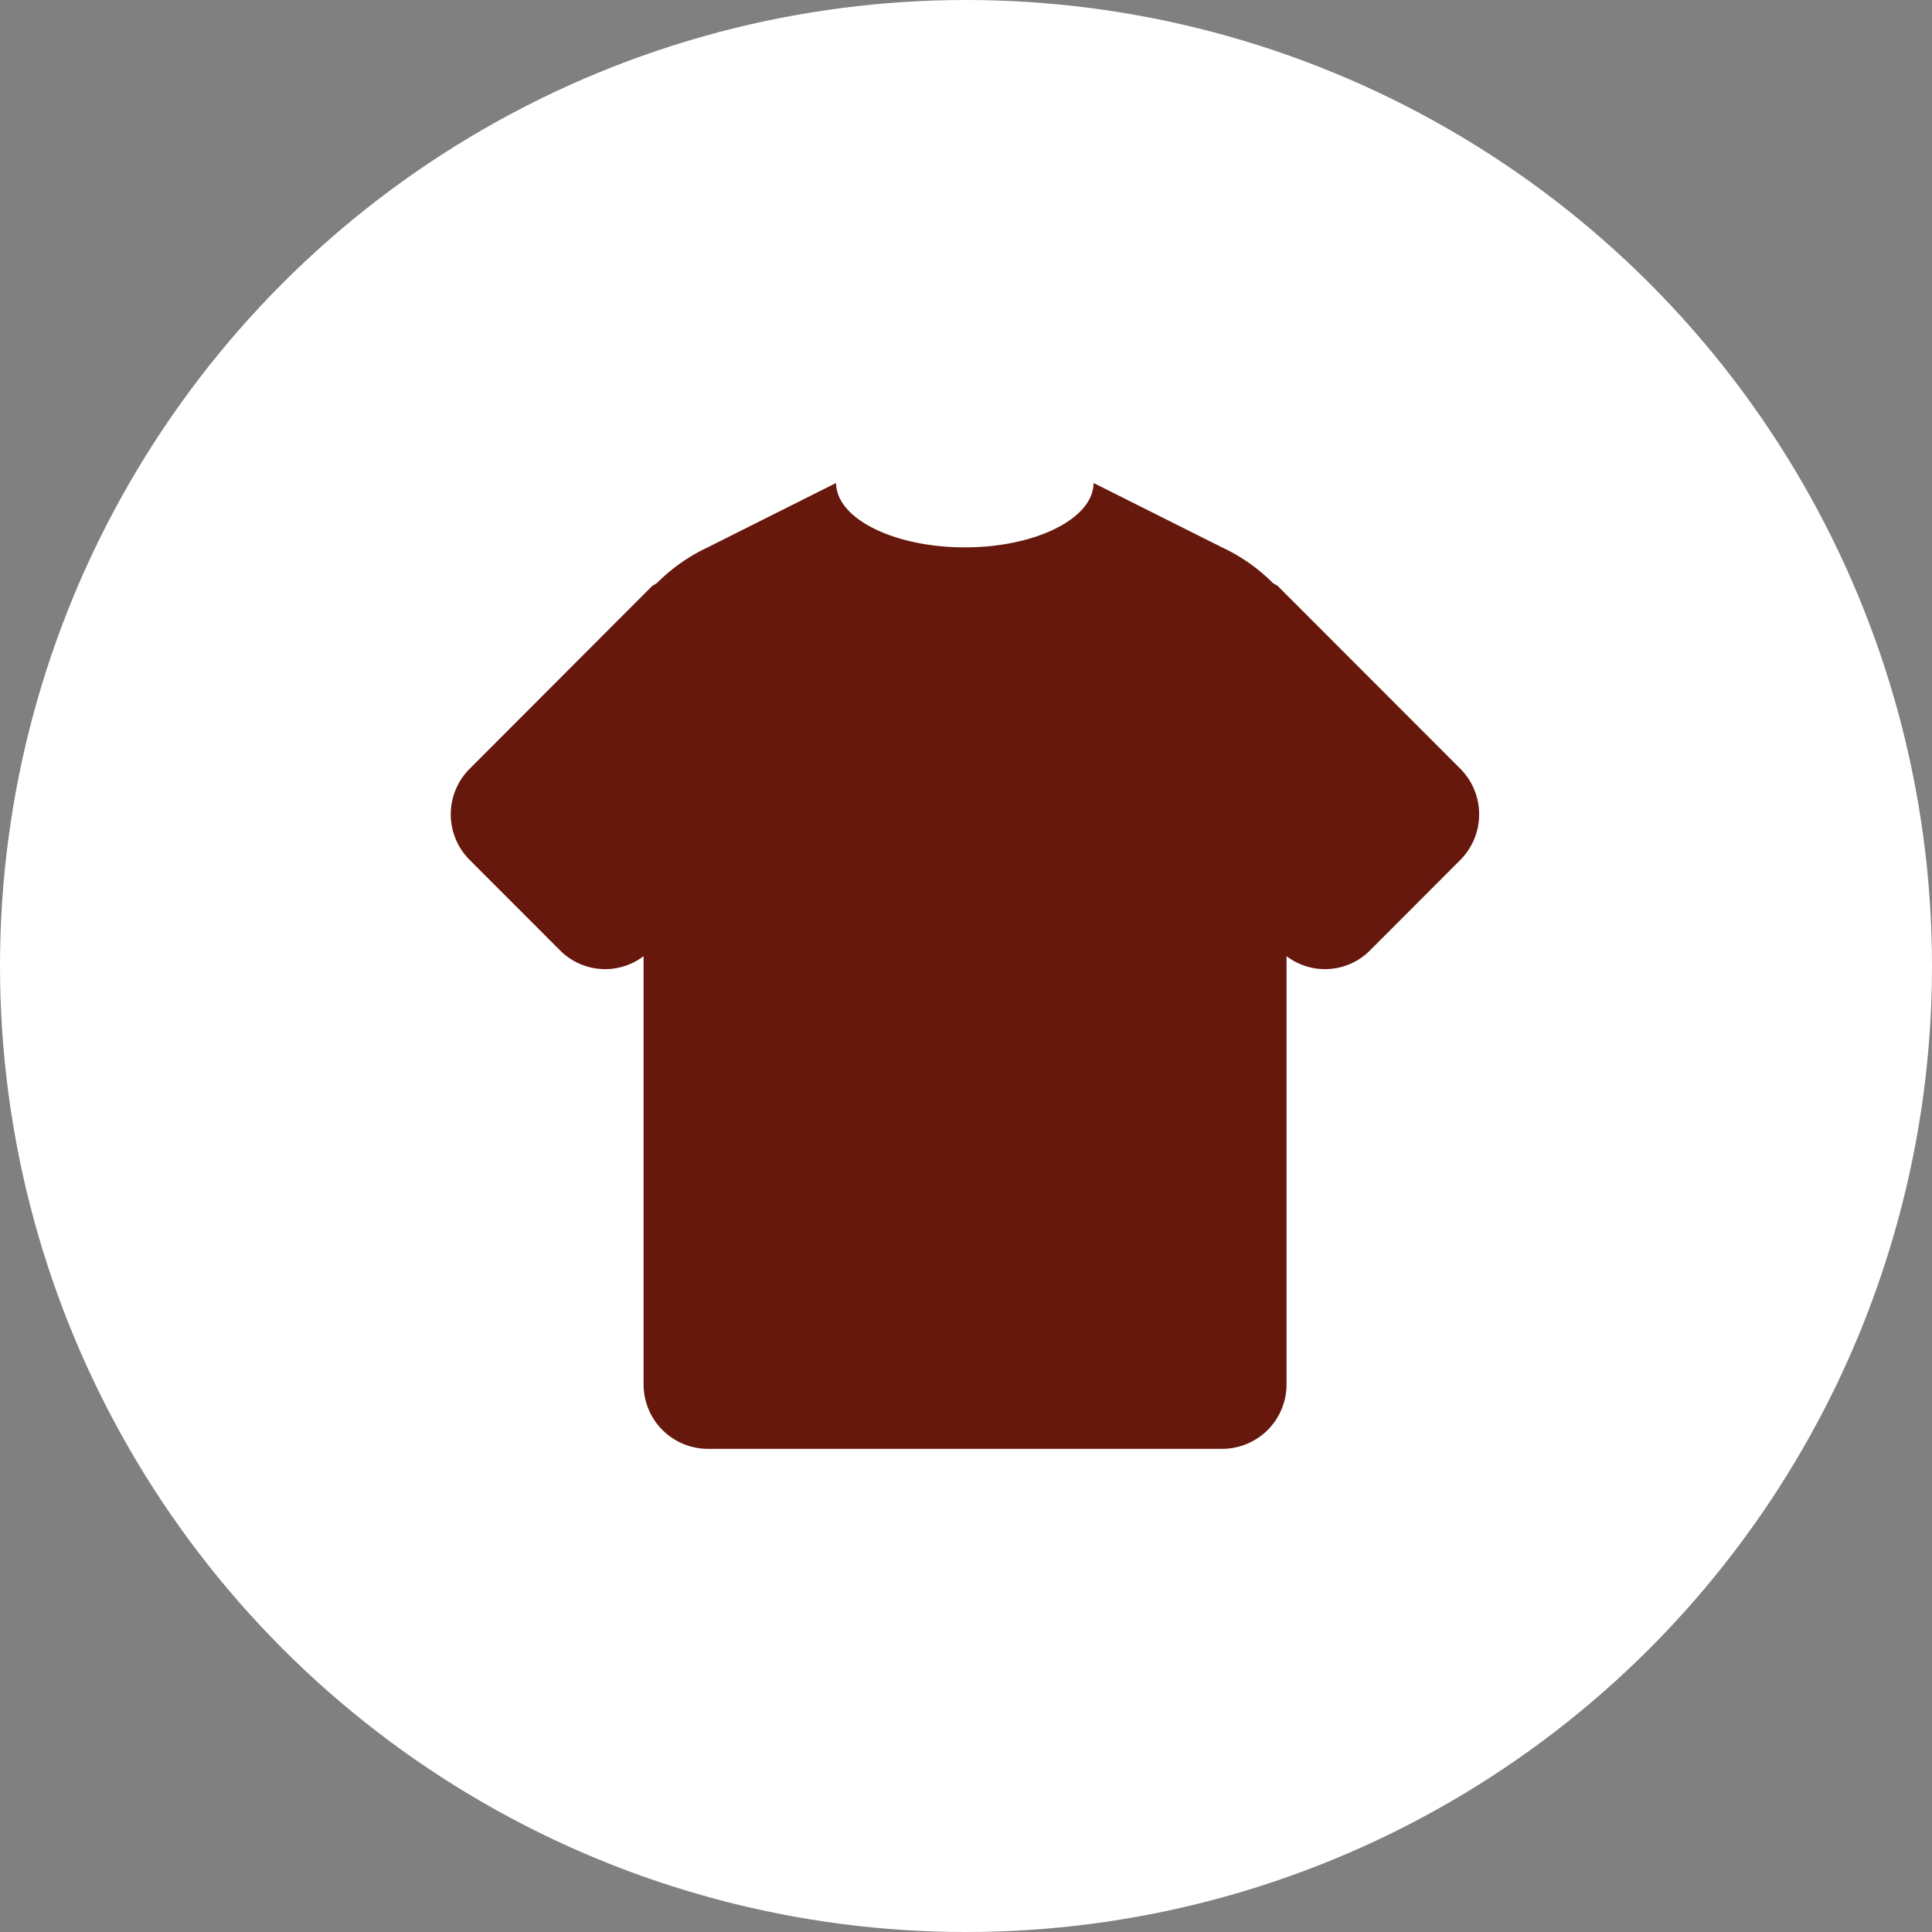 <svg xmlns="http://www.w3.org/2000/svg" width="60" height="60" viewBox="0 0 60 60">
    <rect x="0" y="0" width="60" height="60" fill="#808080" stroke="none"/>
    <g transform="translate(-267 -214)">
        <circle cx="30" cy="30" r="30" fill="#fff" transform="translate(267 214)"/>
        <path fill="#66180d" fill-rule="evenodd" d="M-2.715 10.638l2.824 2.826a1.974 1.974 0 0 0 2.578.164v13.3a2 2 0 0 0 1.993 2h15.975a2 2 0 0 0 2-2v-13.3a1.971 1.971 0 0 0 2.576-.164l2.822-2.826a2.008 2.008 0 0 0 0-2.83L22.4 2.15c-.05-.052-.123-.072-.177-.118a5.559 5.559 0 0 0-1.572-1.1l-3.99-2c0 1.1-1.793 2-3.995 2s-4-.894-4-2L4.68.931a5.565 5.565 0 0 0-1.568 1.1c-.054.046-.124.066-.176.118l-5.651 5.66a2 2 0 0 0 0 2.829z" transform="translate(284.3 230.067)"/>
    </g>
</svg>

